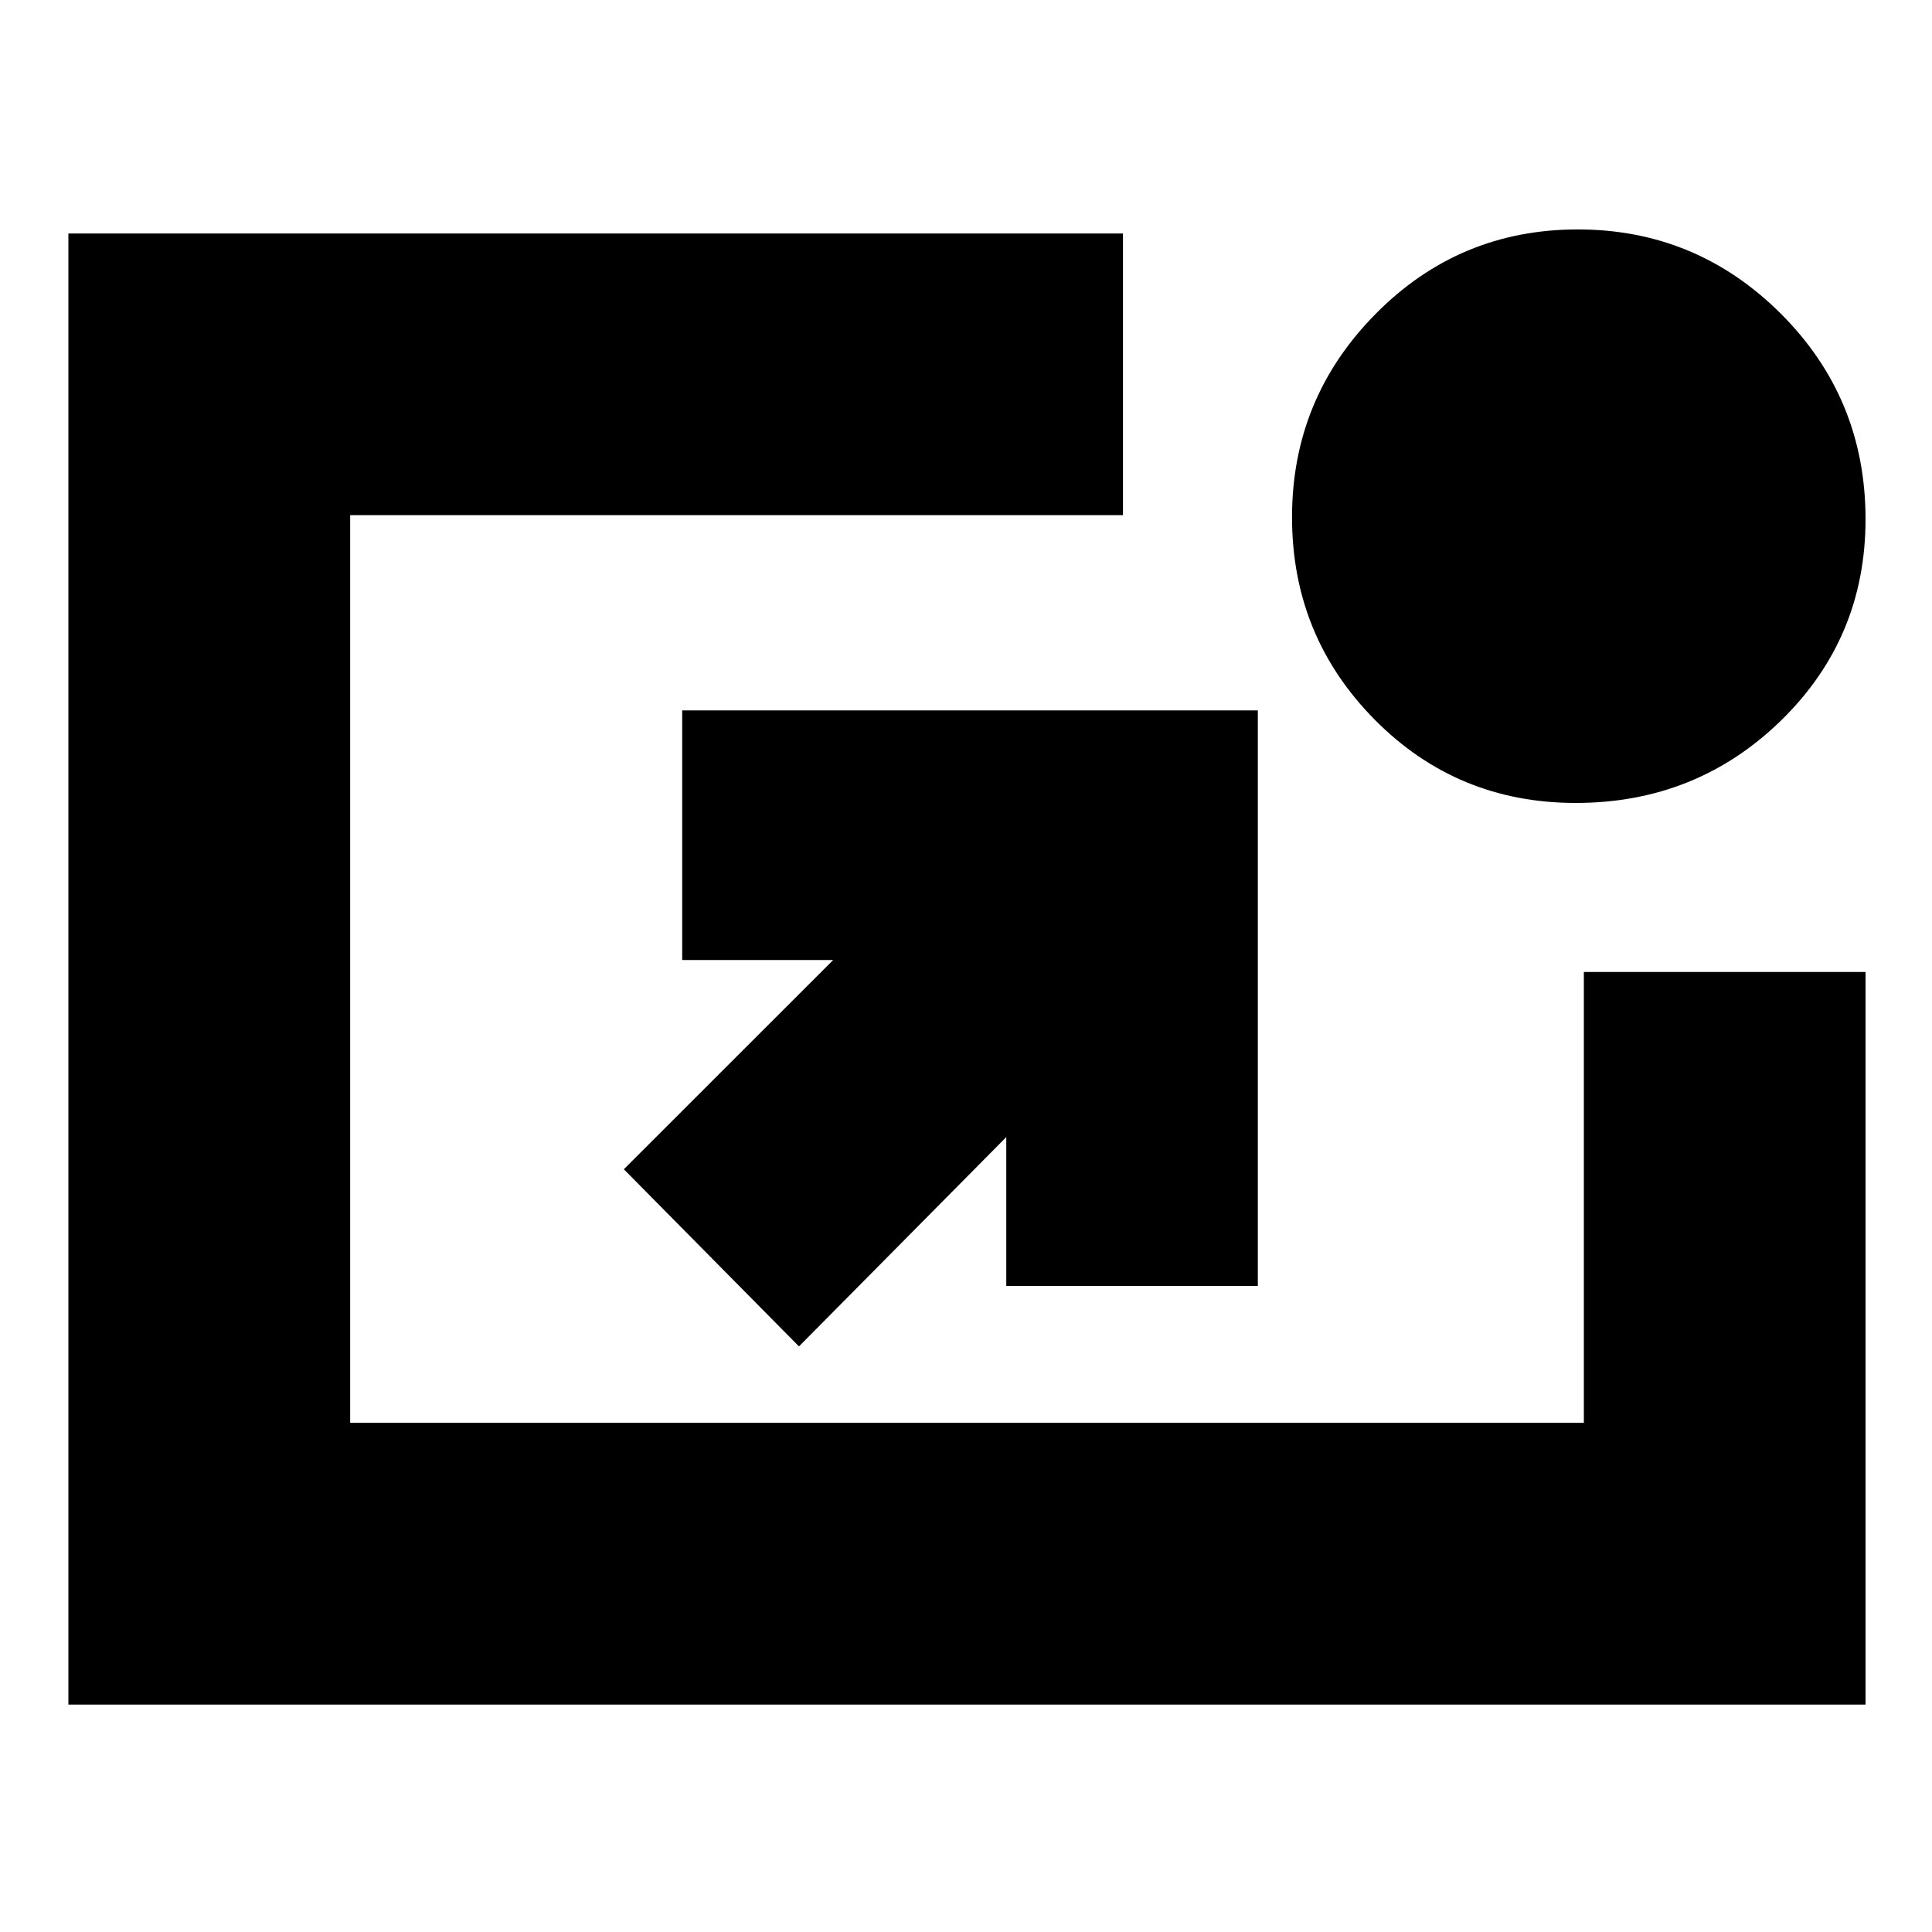 <svg xmlns="http://www.w3.org/2000/svg" height="20" width="20"><path d="M8.271 13.938 6.458 12.104 8.625 9.938H7.062V7.354H13.021V13.312H10.417V11.771ZM16.312 8.312Q15.083 8.312 14.229 7.448Q13.375 6.583 13.375 5.354Q13.375 4.125 14.24 3.25Q15.104 2.375 16.333 2.375Q17.562 2.375 18.438 3.25Q19.312 4.125 19.312 5.375Q19.312 6.604 18.438 7.458Q17.562 8.312 16.312 8.312ZM0.708 17.646V2.417H11.625V5.333H3.625V14.729H16.396V10.062H19.312V17.646Z"/></svg>
